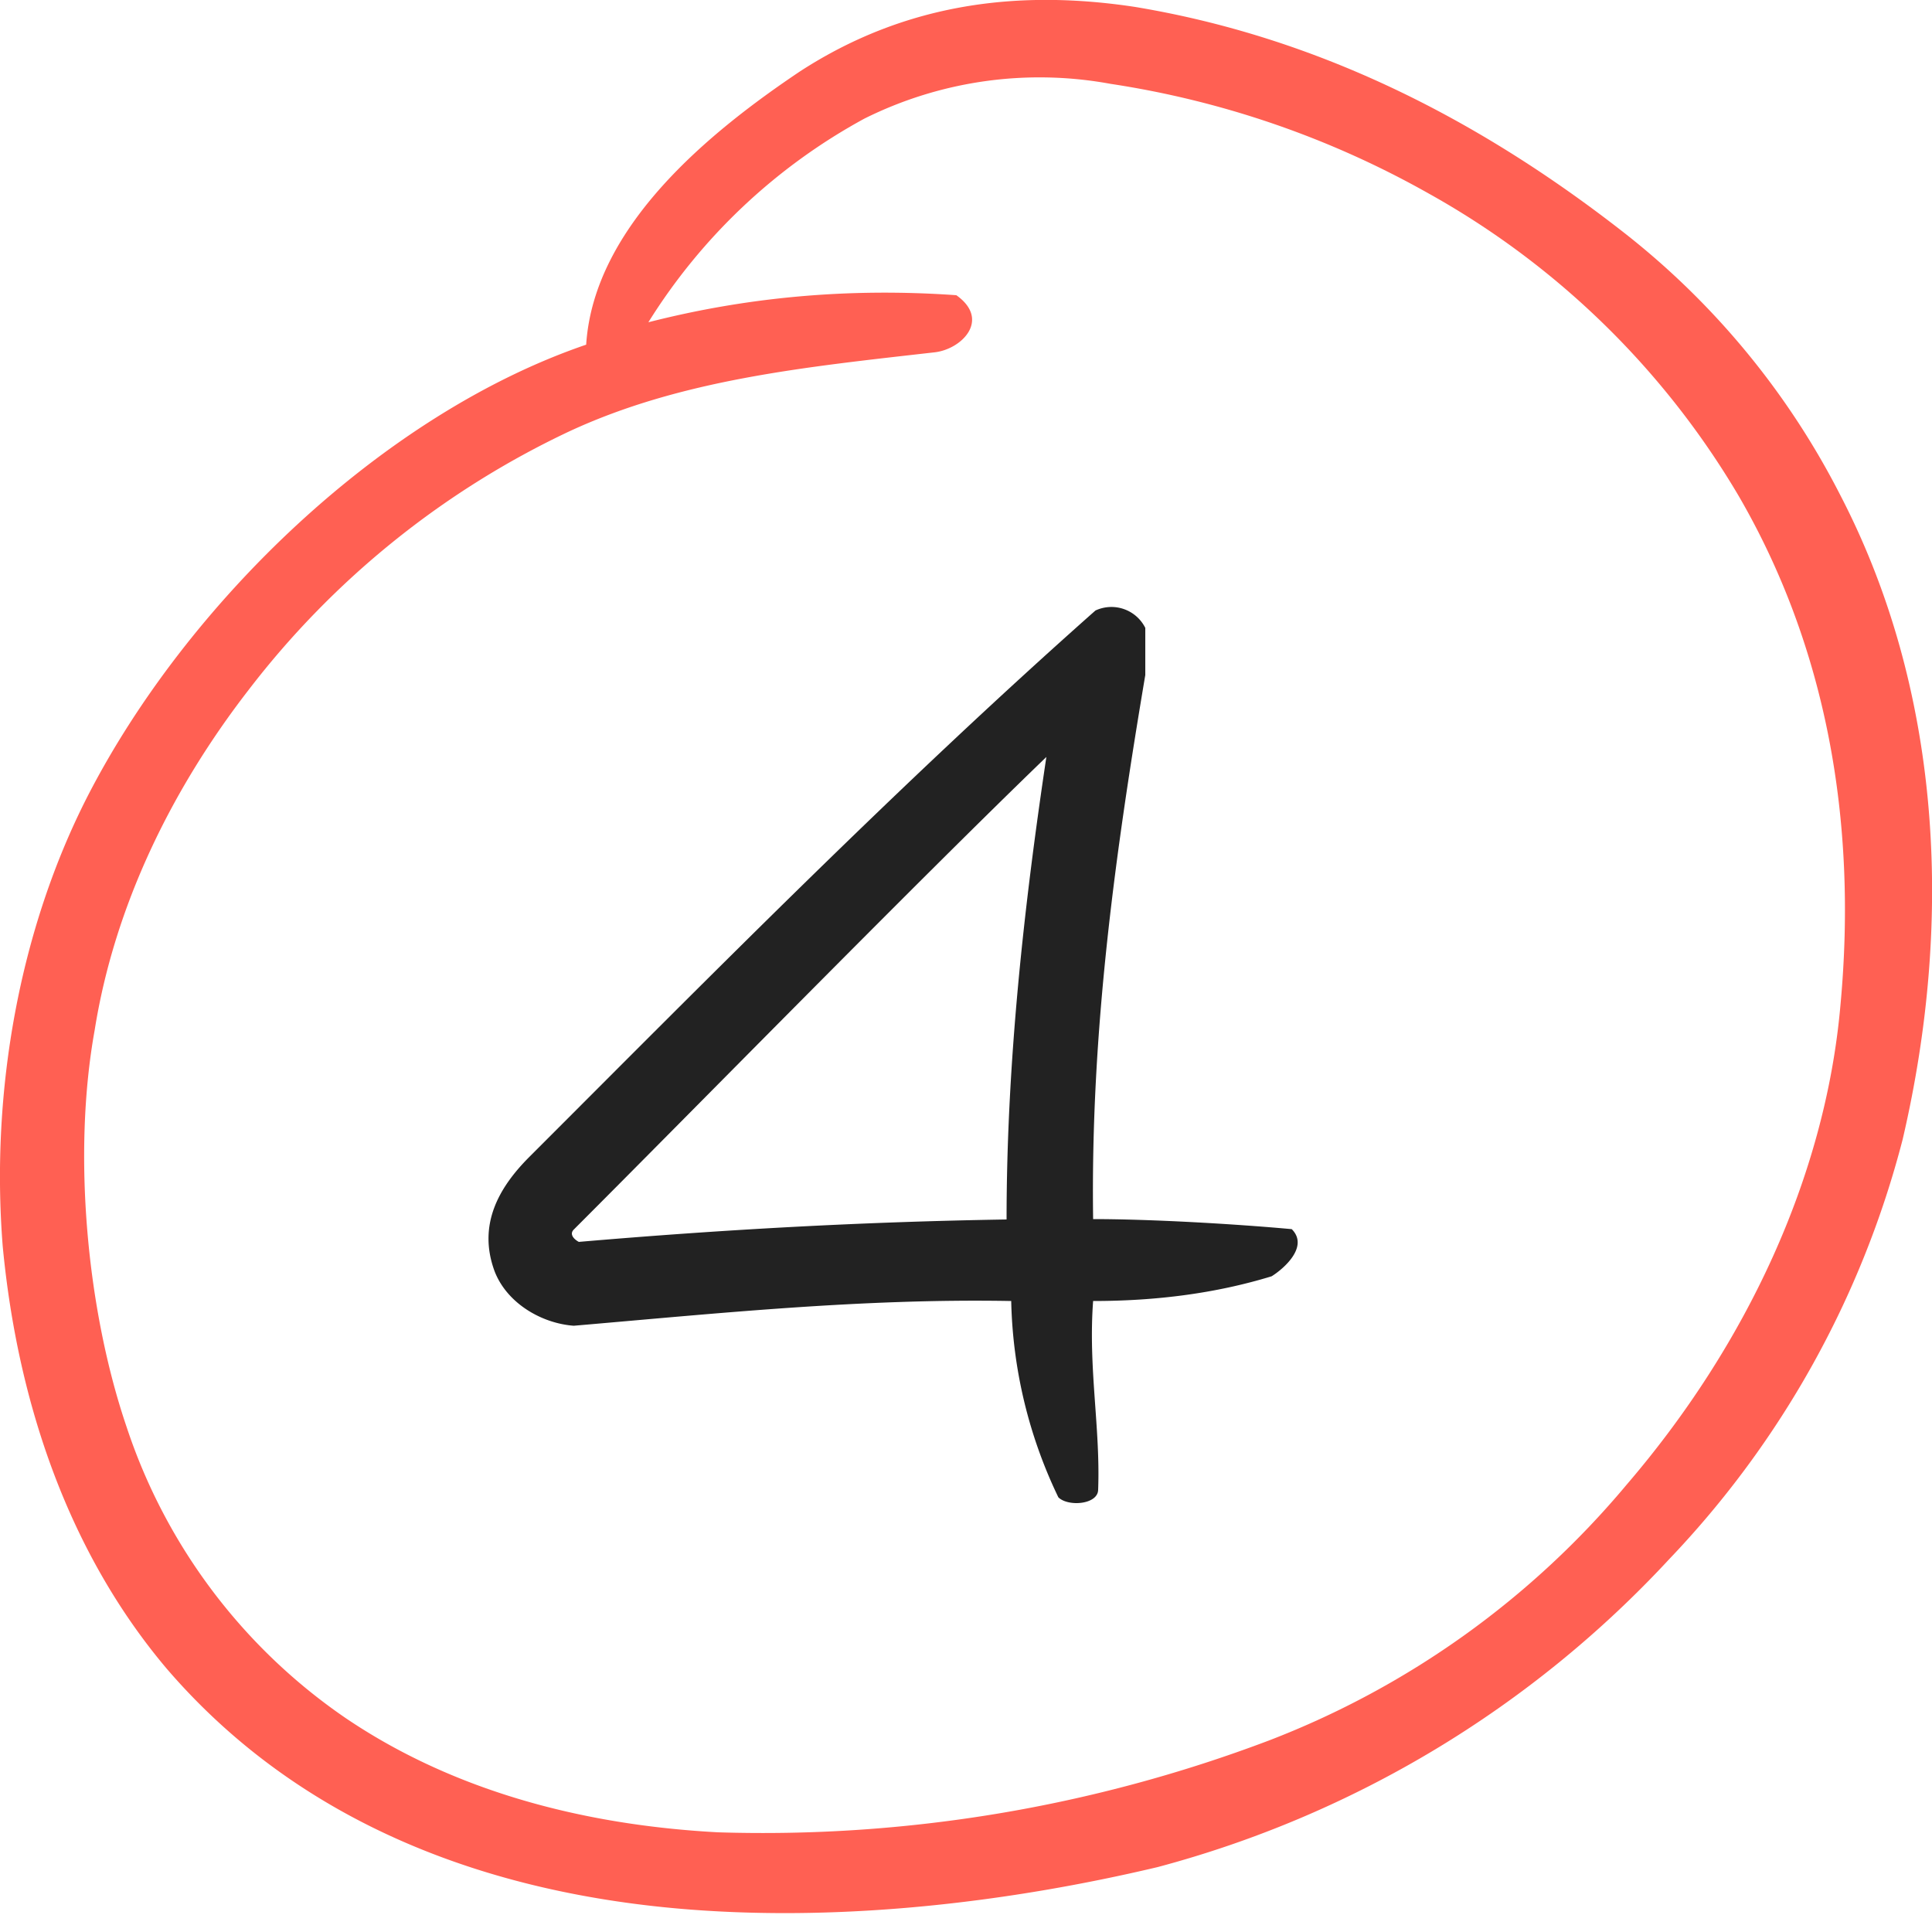 <svg xmlns="http://www.w3.org/2000/svg" xmlns:xlink="http://www.w3.org/1999/xlink" width="50" height="50" viewBox="0 0 50 50"><defs><path id="5t5wa" d="M583 2036.84a21.41 21.41 0 0 0-8.04-7.84 24.08 24.08 0 0 0-8.22-2.83 10.16 10.16 0 0 0-6.37.9 15.07 15.07 0 0 0-5.59 5.27c2.5-.64 5.14-.9 7.97-.7.9.64.13 1.41-.58 1.48-3.34.38-6.55.7-9.45 2.05a22.6 22.6 0 0 0-8.29 6.69c-1.99 2.57-3.47 5.59-3.98 8.8-.58 3.21-.2 7.26.83 10.28a14.73 14.73 0 0 0 5.66 7.52c2.76 1.87 6.1 2.77 9.64 2.96a37 37 0 0 0 14.27-2.38 22.66 22.66 0 0 0 9.25-6.62c3.09-3.6 5.14-7.97 5.53-12.4.45-4.82-.39-9.32-2.63-13.18zm-1.8 27.51a27.8 27.8 0 0 1-13.24 7.97c-3.8.9-8.04 1.41-12.09 1.1-5.2-.4-10.09-2.2-13.56-6.24-2.5-2.96-3.85-6.81-4.24-10.93-.32-4.05.45-8.22 2.19-11.63 2.57-5.01 7.64-9.9 12.91-11.7.2-3.08 3.22-5.52 5.53-7.07 2.77-1.8 5.72-2.12 8.68-1.67 4.63.77 8.8 2.83 12.66 5.85a20.4 20.4 0 0 1 5.6 6.81c2.56 4.95 2.95 10.86 1.6 16.65a24.66 24.66 0 0 1-6.04 10.86z"/><path id="5t5wb" d="M570.91 2057.03c-1.47.45-3.02.64-4.62.64-.13 1.73.19 3.28.13 4.88 0 .39-.78.45-1.03.2a12.3 12.3 0 0 1-1.22-5.08c-3.86-.07-7.59.32-11.32.64-.83-.06-1.73-.58-2.05-1.41-.45-1.22.13-2.19.9-2.96 4.75-4.75 9.57-9.64 14.65-14.14a.98.98 0 0 1 1.29.45v1.22c-.77 4.57-1.42 9.2-1.35 14.08 1.54 0 3.72.13 5.14.26.45.45-.2 1.02-.52 1.22zm-18.06-1.21c-.12.12 0 .25.13.32 3.73-.32 7.34-.52 11.07-.58 0-4.05.45-8.1 1.03-11.97-3.28 3.16-9.2 9.2-12.23 12.23z"/></defs><g><g transform="translate(-538 -2024)"><use fill="#ff6053" xlink:href="#5t5wa"/></g><g transform="translate(-538 -2024)"><use fill="#222" xlink:href="#5t5wb"/></g></g></svg>